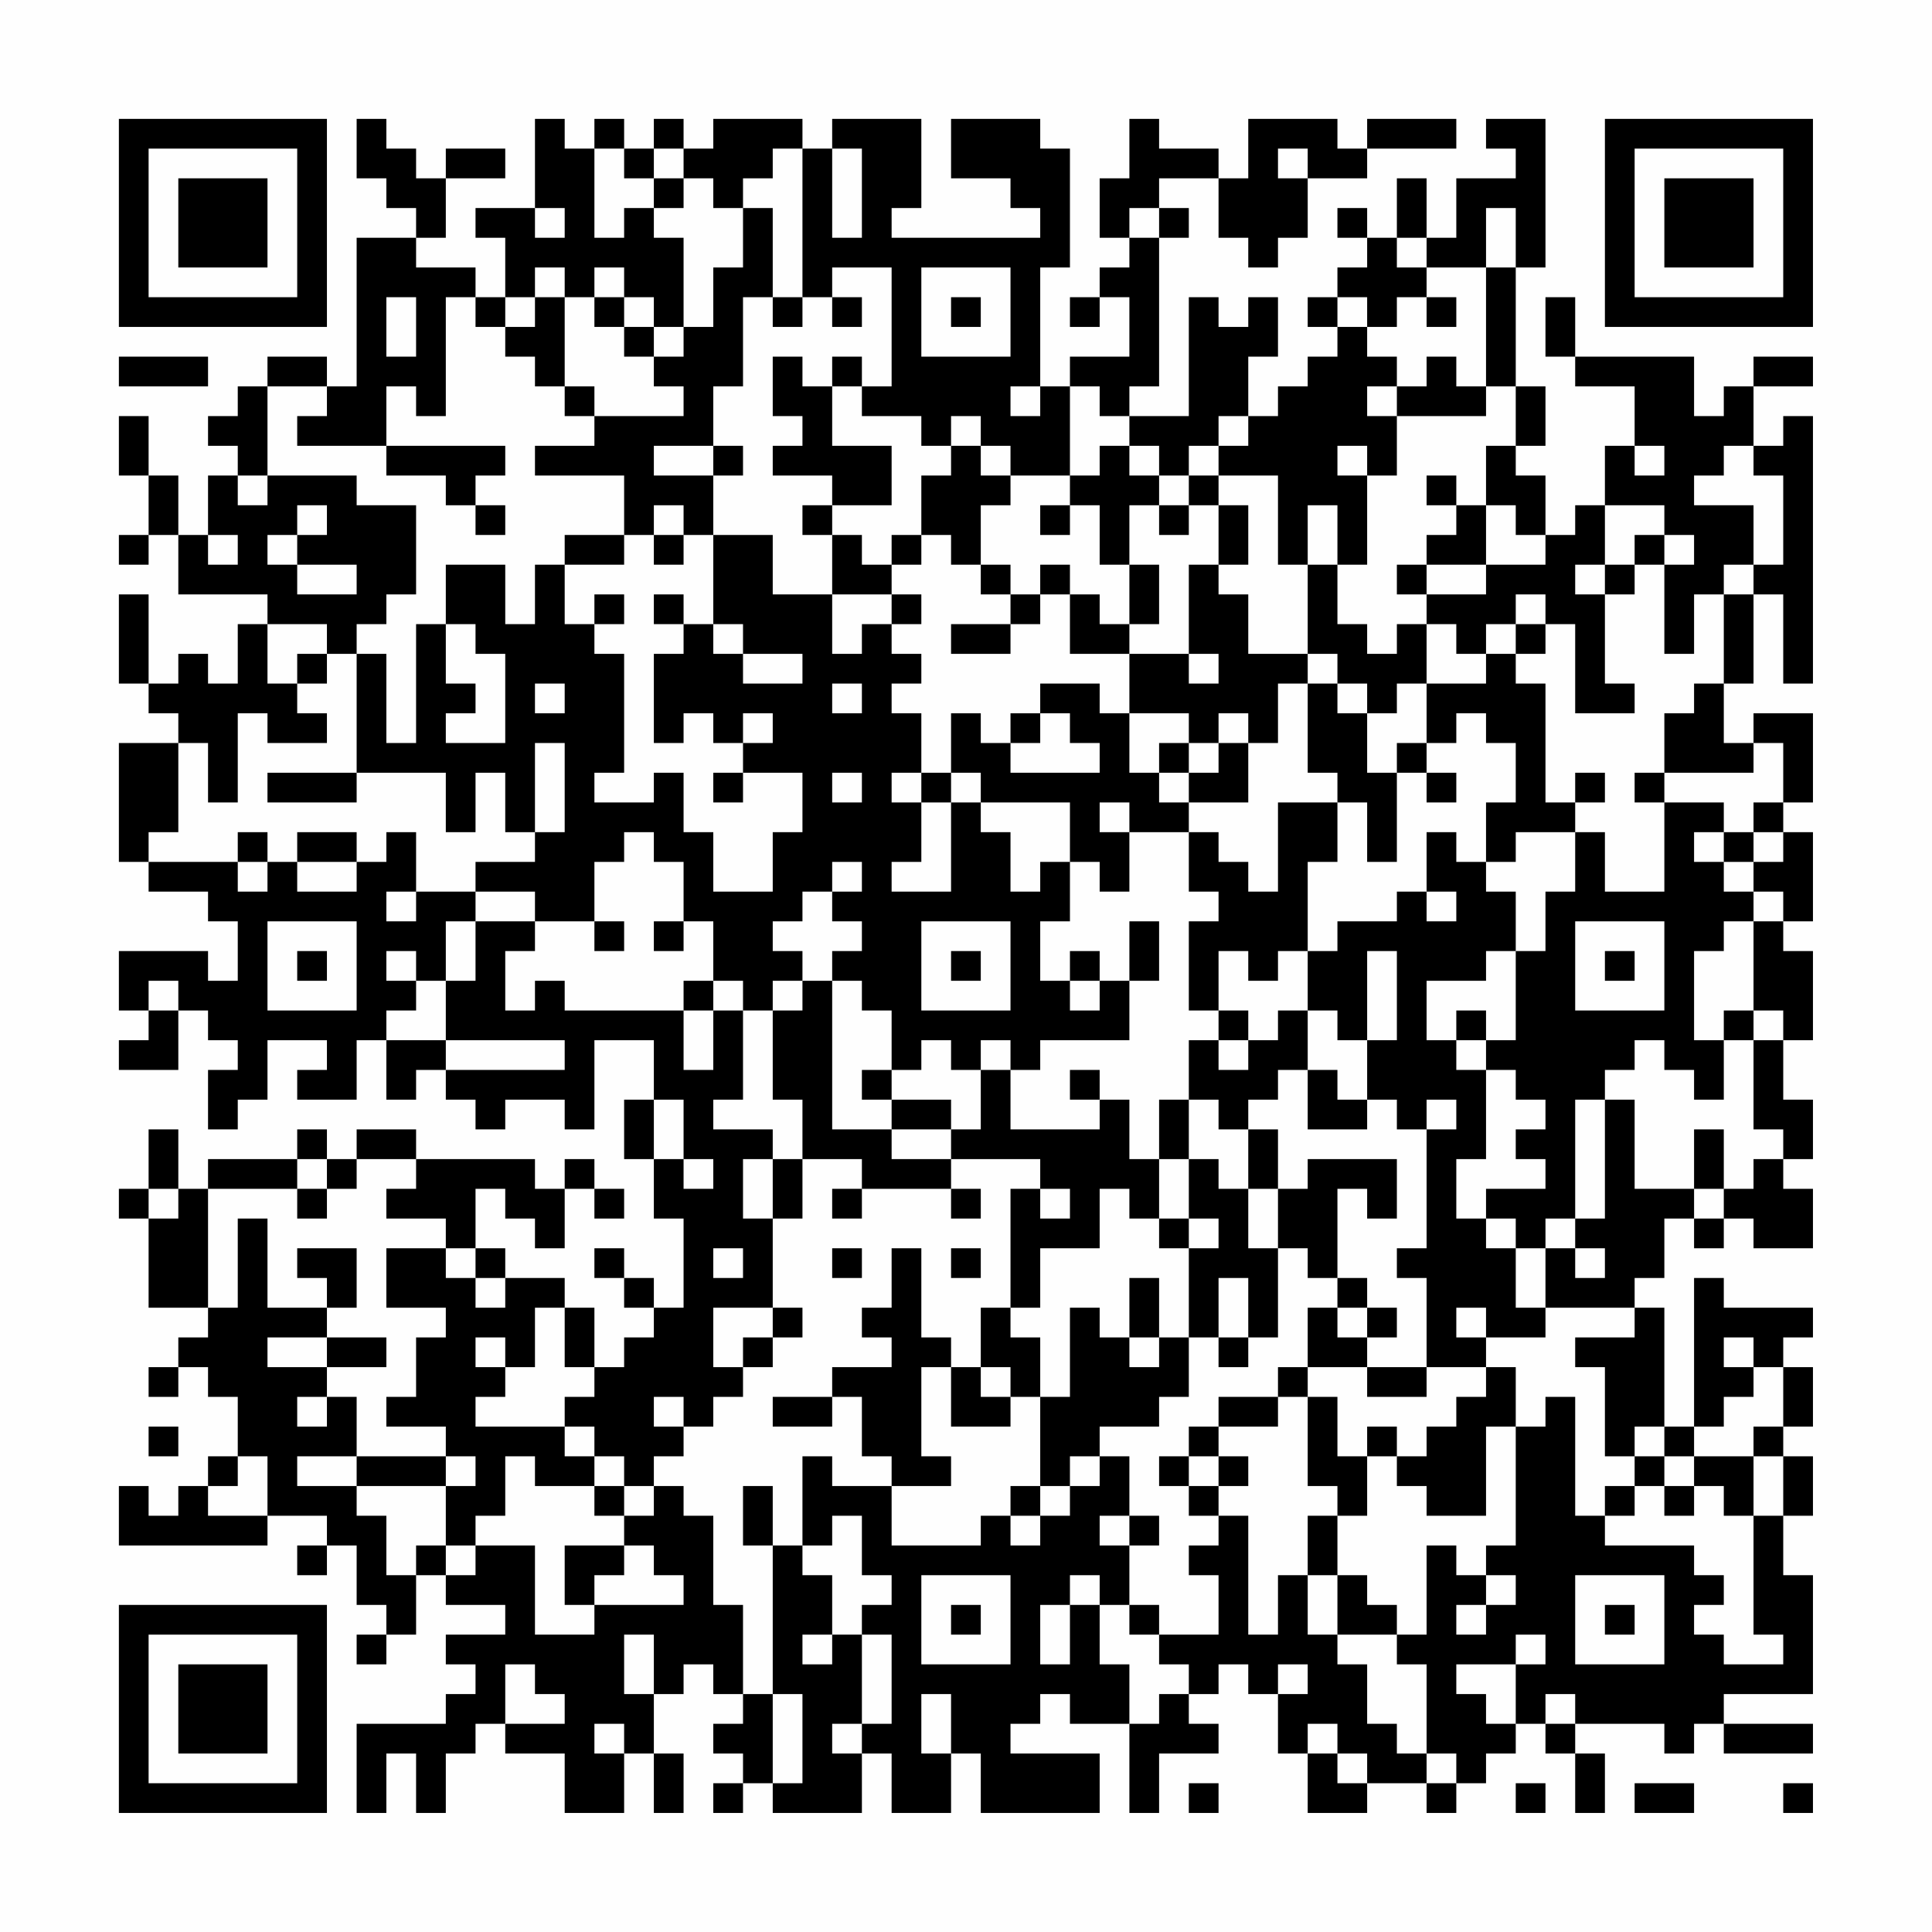 <?xml version="1.0" encoding="UTF-8"?>
<svg xmlns="http://www.w3.org/2000/svg" version="1.1" width="300" height="300" viewBox="0 0 300 300"><rect x="0" y="0" width="300" height="300" fill="#fefefe"/><g transform="scale(4.615)"><g transform="translate(4,4)"><path fill-rule="evenodd" d="M8 0L8 2L9 2L9 3L10 3L10 4L8 4L8 9L7 9L7 8L5 8L5 9L4 9L4 10L3 10L3 11L4 11L4 12L3 12L3 14L2 14L2 12L1 12L1 10L0 10L0 12L1 12L1 14L0 14L0 15L1 15L1 14L2 14L2 16L5 16L5 17L4 17L4 19L3 19L3 18L2 18L2 19L1 19L1 16L0 16L0 19L1 19L1 20L2 20L2 21L0 21L0 25L1 25L1 26L3 26L3 27L4 27L4 29L3 29L3 28L0 28L0 30L1 30L1 31L0 31L0 32L2 32L2 30L3 30L3 31L4 31L4 32L3 32L3 34L4 34L4 33L5 33L5 31L7 31L7 32L6 32L6 33L8 33L8 31L9 31L9 33L10 33L10 32L11 32L11 33L12 33L12 34L13 34L13 33L15 33L15 34L16 34L16 31L18 31L18 33L17 33L17 35L18 35L18 37L19 37L19 40L18 40L18 39L17 39L17 38L16 38L16 39L17 39L17 40L18 40L18 41L17 41L17 42L16 42L16 40L15 40L15 39L13 39L13 38L12 38L12 36L13 36L13 37L14 37L14 38L15 38L15 36L16 36L16 37L17 37L17 36L16 36L16 35L15 35L15 36L14 36L14 35L10 35L10 34L8 34L8 35L7 35L7 34L6 34L6 35L3 35L3 36L2 36L2 34L1 34L1 36L0 36L0 37L1 37L1 40L3 40L3 41L2 41L2 42L1 42L1 43L2 43L2 42L3 42L3 43L4 43L4 45L3 45L3 46L2 46L2 47L1 47L1 46L0 46L0 48L5 48L5 47L7 47L7 48L6 48L6 49L7 49L7 48L8 48L8 50L9 50L9 51L8 51L8 52L9 52L9 51L10 51L10 49L11 49L11 50L13 50L13 51L11 51L11 52L12 52L12 53L11 53L11 54L8 54L8 57L9 57L9 55L10 55L10 57L11 57L11 55L12 55L12 54L13 54L13 55L15 55L15 57L17 57L17 55L18 55L18 57L19 57L19 55L18 55L18 53L19 53L19 52L20 52L20 53L21 53L21 54L20 54L20 55L21 55L21 56L20 56L20 57L21 57L21 56L22 56L22 57L25 57L25 55L26 55L26 57L28 57L28 55L29 55L29 57L33 57L33 55L30 55L30 54L31 54L31 53L32 53L32 54L34 54L34 57L35 57L35 55L37 55L37 54L36 54L36 53L37 53L37 52L38 52L38 53L39 53L39 55L40 55L40 57L42 57L42 56L44 56L44 57L45 57L45 56L46 56L46 55L47 55L47 54L48 54L48 55L49 55L49 57L50 57L50 55L49 55L49 54L52 54L52 55L53 55L53 54L54 54L54 55L57 55L57 54L54 54L54 53L57 53L57 49L56 49L56 47L57 47L57 45L56 45L56 44L57 44L57 42L56 42L56 41L57 41L57 40L54 40L54 39L53 39L53 44L52 44L52 40L51 40L51 39L52 39L52 37L53 37L53 38L54 38L54 37L55 37L55 38L57 38L57 36L56 36L56 35L57 35L57 33L56 33L56 31L57 31L57 28L56 28L56 27L57 27L57 24L56 24L56 23L57 23L57 20L55 20L55 21L54 21L54 19L55 19L55 16L56 16L56 19L57 19L57 10L56 10L56 11L55 11L55 9L57 9L57 8L55 8L55 9L54 9L54 10L53 10L53 8L49 8L49 6L48 6L48 8L49 8L49 9L51 9L51 11L50 11L50 13L49 13L49 14L48 14L48 12L47 12L47 11L48 11L48 9L47 9L47 5L48 5L48 0L46 0L46 1L47 1L47 2L45 2L45 4L44 4L44 2L43 2L43 4L42 4L42 3L41 3L41 4L42 4L42 5L41 5L41 6L40 6L40 7L41 7L41 8L40 8L40 9L39 9L39 10L38 10L38 8L39 8L39 6L38 6L38 7L37 7L37 6L36 6L36 10L34 10L34 9L35 9L35 4L36 4L36 3L35 3L35 2L37 2L37 4L38 4L38 5L39 5L39 4L40 4L40 2L42 2L42 1L45 1L45 0L42 0L42 1L41 1L41 0L38 0L38 2L37 2L37 1L35 1L35 0L34 0L34 2L33 2L33 4L34 4L34 5L33 5L33 6L32 6L32 7L33 7L33 6L34 6L34 8L32 8L32 9L31 9L31 5L32 5L32 1L31 1L31 0L28 0L28 2L30 2L30 3L31 3L31 4L26 4L26 3L27 3L27 0L24 0L24 1L23 1L23 0L20 0L20 1L19 1L19 0L18 0L18 1L17 1L17 0L16 0L16 1L15 1L15 0L14 0L14 3L12 3L12 4L13 4L13 6L12 6L12 5L10 5L10 4L11 4L11 2L13 2L13 1L11 1L11 2L10 2L10 1L9 1L9 0ZM16 1L16 4L17 4L17 3L18 3L18 4L19 4L19 7L18 7L18 6L17 6L17 5L16 5L16 6L15 6L15 5L14 5L14 6L13 6L13 7L12 7L12 6L11 6L11 10L10 10L10 9L9 9L9 11L6 11L6 10L7 10L7 9L5 9L5 12L4 12L4 13L5 13L5 12L8 12L8 13L10 13L10 16L9 16L9 17L8 17L8 18L7 18L7 17L5 17L5 19L6 19L6 20L7 20L7 21L5 21L5 20L4 20L4 23L3 23L3 21L2 21L2 24L1 24L1 25L4 25L4 26L5 26L5 25L6 25L6 26L8 26L8 25L9 25L9 24L10 24L10 26L9 26L9 27L10 27L10 26L12 26L12 27L11 27L11 29L10 29L10 28L9 28L9 29L10 29L10 30L9 30L9 31L11 31L11 32L15 32L15 31L11 31L11 29L12 29L12 27L14 27L14 28L13 28L13 30L14 30L14 29L15 29L15 30L19 30L19 32L20 32L20 30L21 30L21 33L20 33L20 34L22 34L22 35L21 35L21 37L22 37L22 40L20 40L20 42L21 42L21 43L20 43L20 44L19 44L19 43L18 43L18 44L19 44L19 45L18 45L18 46L17 46L17 45L16 45L16 44L15 44L15 43L16 43L16 42L15 42L15 40L14 40L14 42L13 42L13 41L12 41L12 42L13 42L13 43L12 43L12 44L15 44L15 45L16 45L16 46L14 46L14 45L13 45L13 47L12 47L12 48L11 48L11 46L12 46L12 45L11 45L11 44L9 44L9 43L10 43L10 41L11 41L11 40L9 40L9 38L11 38L11 39L12 39L12 40L13 40L13 39L12 39L12 38L11 38L11 37L9 37L9 36L10 36L10 35L8 35L8 36L7 36L7 35L6 35L6 36L3 36L3 40L4 40L4 37L5 37L5 40L7 40L7 41L5 41L5 42L7 42L7 43L6 43L6 44L7 44L7 43L8 43L8 45L6 45L6 46L8 46L8 47L9 47L9 49L10 49L10 48L11 48L11 49L12 49L12 48L14 48L14 51L16 51L16 50L19 50L19 49L18 49L18 48L17 48L17 47L18 47L18 46L19 46L19 47L20 47L20 50L21 50L21 53L22 53L22 56L23 56L23 53L22 53L22 48L23 48L23 49L24 49L24 51L23 51L23 52L24 52L24 51L25 51L25 54L24 54L24 55L25 55L25 54L26 54L26 51L25 51L25 50L26 50L26 49L25 49L25 47L24 47L24 48L23 48L23 45L24 45L24 46L26 46L26 48L29 48L29 47L30 47L30 48L31 48L31 47L32 47L32 46L33 46L33 45L34 45L34 47L33 47L33 48L34 48L34 50L33 50L33 49L32 49L32 50L31 50L31 52L32 52L32 50L33 50L33 52L34 52L34 54L35 54L35 53L36 53L36 52L35 52L35 51L37 51L37 49L36 49L36 48L37 48L37 47L38 47L38 51L39 51L39 49L40 49L40 51L41 51L41 52L42 52L42 54L43 54L43 55L44 55L44 56L45 56L45 55L44 55L44 52L43 52L43 51L44 51L44 48L45 48L45 49L46 49L46 50L45 50L45 51L46 51L46 50L47 50L47 49L46 49L46 48L47 48L47 44L48 44L48 43L49 43L49 47L50 47L50 48L53 48L53 49L54 49L54 50L53 50L53 51L54 51L54 52L56 52L56 51L55 51L55 47L56 47L56 45L55 45L55 44L56 44L56 42L55 42L55 41L54 41L54 42L55 42L55 43L54 43L54 44L53 44L53 45L52 45L52 44L51 44L51 45L50 45L50 42L49 42L49 41L51 41L51 40L48 40L48 38L49 38L49 39L50 39L50 38L49 38L49 37L50 37L50 33L51 33L51 36L53 36L53 37L54 37L54 36L55 36L55 35L56 35L56 34L55 34L55 31L56 31L56 30L55 30L55 27L56 27L56 26L55 26L55 25L56 25L56 24L55 24L55 23L56 23L56 21L55 21L55 22L52 22L52 20L53 20L53 19L54 19L54 16L55 16L55 15L56 15L56 12L55 12L55 11L54 11L54 12L53 12L53 13L55 13L55 15L54 15L54 16L53 16L53 18L52 18L52 15L53 15L53 14L52 14L52 13L50 13L50 15L49 15L49 16L50 16L50 19L51 19L51 20L49 20L49 17L48 17L48 16L47 16L47 17L46 17L46 18L45 18L45 17L44 17L44 16L46 16L46 15L48 15L48 14L47 14L47 13L46 13L46 11L47 11L47 9L46 9L46 5L47 5L47 3L46 3L46 5L44 5L44 4L43 4L43 5L44 5L44 6L43 6L43 7L42 7L42 6L41 6L41 7L42 7L42 8L43 8L43 9L42 9L42 10L43 10L43 12L42 12L42 11L41 11L41 12L42 12L42 15L41 15L41 13L40 13L40 15L39 15L39 12L37 12L37 11L38 11L38 10L37 10L37 11L36 11L36 12L35 12L35 11L34 11L34 10L33 10L33 9L32 9L32 12L30 12L30 11L29 11L29 10L28 10L28 11L27 11L27 10L25 10L25 9L26 9L26 5L24 5L24 6L23 6L23 1L22 1L22 2L21 2L21 3L20 3L20 2L19 2L19 1L18 1L18 2L17 2L17 1ZM24 1L24 4L25 4L25 1ZM39 1L39 2L40 2L40 1ZM18 2L18 3L19 3L19 2ZM14 3L14 4L15 4L15 3ZM21 3L21 5L20 5L20 7L19 7L19 8L18 8L18 7L17 7L17 6L16 6L16 7L17 7L17 8L18 8L18 9L19 9L19 10L16 10L16 9L15 9L15 6L14 6L14 7L13 7L13 8L14 8L14 9L15 9L15 10L16 10L16 11L14 11L14 12L17 12L17 14L15 14L15 15L14 15L14 17L13 17L13 15L11 15L11 17L10 17L10 21L9 21L9 18L8 18L8 22L5 22L5 23L8 23L8 22L11 22L11 24L12 24L12 22L13 22L13 24L14 24L14 25L12 25L12 26L14 26L14 27L16 27L16 28L17 28L17 27L16 27L16 25L17 25L17 24L18 24L18 25L19 25L19 27L18 27L18 28L19 28L19 27L20 27L20 29L19 29L19 30L20 30L20 29L21 29L21 30L22 30L22 33L23 33L23 35L22 35L22 37L23 37L23 35L25 35L25 36L24 36L24 37L25 37L25 36L28 36L28 37L29 37L29 36L28 36L28 35L31 35L31 36L30 36L30 40L29 40L29 42L28 42L28 41L27 41L27 38L26 38L26 40L25 40L25 41L26 41L26 42L24 42L24 43L22 43L22 44L24 44L24 43L25 43L25 45L26 45L26 46L28 46L28 45L27 45L27 42L28 42L28 44L30 44L30 43L31 43L31 46L30 46L30 47L31 47L31 46L32 46L32 45L33 45L33 44L35 44L35 43L36 43L36 41L37 41L37 42L38 42L38 41L39 41L39 38L40 38L40 39L41 39L41 40L40 40L40 42L39 42L39 43L37 43L37 44L36 44L36 45L35 45L35 46L36 46L36 47L37 47L37 46L38 46L38 45L37 45L37 44L39 44L39 43L40 43L40 46L41 46L41 47L40 47L40 49L41 49L41 51L43 51L43 50L42 50L42 49L41 49L41 47L42 47L42 45L43 45L43 46L44 46L44 47L46 47L46 44L47 44L47 42L46 42L46 41L48 41L48 40L47 40L47 38L48 38L48 37L49 37L49 33L50 33L50 32L51 32L51 31L52 31L52 32L53 32L53 33L54 33L54 31L55 31L55 30L54 30L54 31L53 31L53 28L54 28L54 27L55 27L55 26L54 26L54 25L55 25L55 24L54 24L54 23L52 23L52 22L51 22L51 23L52 23L52 26L50 26L50 24L49 24L49 23L50 23L50 22L49 22L49 23L48 23L48 19L47 19L47 18L48 18L48 17L47 17L47 18L46 18L46 19L44 19L44 17L43 17L43 18L42 18L42 17L41 17L41 15L40 15L40 18L38 18L38 16L37 16L37 15L38 15L38 13L37 13L37 12L36 12L36 13L35 13L35 12L34 12L34 11L33 11L33 12L32 12L32 13L31 13L31 14L32 14L32 13L33 13L33 15L34 15L34 17L33 17L33 16L32 16L32 15L31 15L31 16L30 16L30 15L29 15L29 13L30 13L30 12L29 12L29 11L28 11L28 12L27 12L27 14L26 14L26 15L25 15L25 14L24 14L24 13L26 13L26 11L24 11L24 9L25 9L25 8L24 8L24 9L23 9L23 8L22 8L22 10L23 10L23 11L22 11L22 12L24 12L24 13L23 13L23 14L24 14L24 16L22 16L22 14L20 14L20 12L21 12L21 11L20 11L20 9L21 9L21 6L22 6L22 7L23 7L23 6L22 6L22 3ZM34 3L34 4L35 4L35 3ZM27 5L27 8L30 8L30 5ZM9 6L9 8L10 8L10 6ZM24 6L24 7L25 7L25 6ZM28 6L28 7L29 7L29 6ZM44 6L44 7L45 7L45 6ZM0 8L0 9L3 9L3 8ZM44 8L44 9L43 9L43 10L46 10L46 9L45 9L45 8ZM30 9L30 10L31 10L31 9ZM9 11L9 12L11 12L11 13L12 13L12 14L13 14L13 13L12 13L12 12L13 12L13 11ZM18 11L18 12L20 12L20 11ZM51 11L51 12L52 12L52 11ZM44 12L44 13L45 13L45 14L44 14L44 15L43 15L43 16L44 16L44 15L46 15L46 13L45 13L45 12ZM6 13L6 14L5 14L5 15L6 15L6 16L8 16L8 15L6 15L6 14L7 14L7 13ZM18 13L18 14L17 14L17 15L15 15L15 17L16 17L16 18L17 18L17 22L16 22L16 23L18 23L18 22L19 22L19 24L20 24L20 26L22 26L22 24L23 24L23 22L21 22L21 21L22 21L22 20L21 20L21 21L20 21L20 20L19 20L19 21L18 21L18 18L19 18L19 17L20 17L20 18L21 18L21 19L23 19L23 18L21 18L21 17L20 17L20 14L19 14L19 13ZM34 13L34 15L35 15L35 17L34 17L34 18L32 18L32 16L31 16L31 17L30 17L30 16L29 16L29 15L28 15L28 14L27 14L27 15L26 15L26 16L24 16L24 18L25 18L25 17L26 17L26 18L27 18L27 19L26 19L26 20L27 20L27 22L26 22L26 23L27 23L27 25L26 25L26 26L28 26L28 23L29 23L29 24L30 24L30 26L31 26L31 25L32 25L32 27L31 27L31 29L32 29L32 30L33 30L33 29L34 29L34 31L31 31L31 32L30 32L30 31L29 31L29 32L28 32L28 31L27 31L27 32L26 32L26 30L25 30L25 29L24 29L24 28L25 28L25 27L24 27L24 26L25 26L25 25L24 25L24 26L23 26L23 27L22 27L22 28L23 28L23 29L22 29L22 30L23 30L23 29L24 29L24 34L26 34L26 35L28 35L28 34L29 34L29 32L30 32L30 34L33 34L33 33L34 33L34 35L35 35L35 37L34 37L34 36L33 36L33 38L31 38L31 40L30 40L30 41L31 41L31 43L32 43L32 40L33 40L33 41L34 41L34 42L35 42L35 41L36 41L36 38L37 38L37 37L36 37L36 35L37 35L37 36L38 36L38 38L39 38L39 36L40 36L40 35L43 35L43 37L42 37L42 36L41 36L41 39L42 39L42 40L41 40L41 41L42 41L42 42L40 42L40 43L41 43L41 45L42 45L42 44L43 44L43 45L44 45L44 44L45 44L45 43L46 43L46 42L44 42L44 39L43 39L43 38L44 38L44 34L45 34L45 33L44 33L44 34L43 34L43 33L42 33L42 31L43 31L43 28L42 28L42 31L41 31L41 30L40 30L40 28L41 28L41 27L43 27L43 26L44 26L44 27L45 27L45 26L44 26L44 24L45 24L45 25L46 25L46 26L47 26L47 28L46 28L46 29L44 29L44 31L45 31L45 32L46 32L46 35L45 35L45 37L46 37L46 38L47 38L47 37L46 37L46 36L48 36L48 35L47 35L47 34L48 34L48 33L47 33L47 32L46 32L46 31L47 31L47 28L48 28L48 26L49 26L49 24L47 24L47 25L46 25L46 23L47 23L47 21L46 21L46 20L45 20L45 21L44 21L44 19L43 19L43 20L42 20L42 19L41 19L41 18L40 18L40 19L39 19L39 21L38 21L38 20L37 20L37 21L36 21L36 20L34 20L34 18L36 18L36 19L37 19L37 18L36 18L36 15L37 15L37 13L36 13L36 14L35 14L35 13ZM3 14L3 15L4 15L4 14ZM18 14L18 15L19 15L19 14ZM51 14L51 15L50 15L50 16L51 16L51 15L52 15L52 14ZM16 16L16 17L17 17L17 16ZM18 16L18 17L19 17L19 16ZM26 16L26 17L27 17L27 16ZM11 17L11 19L12 19L12 20L11 20L11 21L13 21L13 18L12 18L12 17ZM28 17L28 18L30 18L30 17ZM6 18L6 19L7 19L7 18ZM14 19L14 20L15 20L15 19ZM24 19L24 20L25 20L25 19ZM31 19L31 20L30 20L30 21L29 21L29 20L28 20L28 22L27 22L27 23L28 23L28 22L29 22L29 23L32 23L32 25L33 25L33 26L34 26L34 24L36 24L36 26L37 26L37 27L36 27L36 30L37 30L37 31L36 31L36 33L35 33L35 35L36 35L36 33L37 33L37 34L38 34L38 36L39 36L39 34L38 34L38 33L39 33L39 32L40 32L40 34L42 34L42 33L41 33L41 32L40 32L40 30L39 30L39 31L38 31L38 30L37 30L37 28L38 28L38 29L39 29L39 28L40 28L40 25L41 25L41 23L42 23L42 25L43 25L43 22L44 22L44 23L45 23L45 22L44 22L44 21L43 21L43 22L42 22L42 20L41 20L41 19L40 19L40 22L41 22L41 23L39 23L39 26L38 26L38 25L37 25L37 24L36 24L36 23L38 23L38 21L37 21L37 22L36 22L36 21L35 21L35 22L34 22L34 20L33 20L33 19ZM31 20L31 21L30 21L30 22L33 22L33 21L32 21L32 20ZM14 21L14 24L15 24L15 21ZM20 22L20 23L21 23L21 22ZM24 22L24 23L25 23L25 22ZM35 22L35 23L36 23L36 22ZM33 23L33 24L34 24L34 23ZM4 24L4 25L5 25L5 24ZM6 24L6 25L8 25L8 24ZM53 24L53 25L54 25L54 24ZM5 27L5 30L8 30L8 27ZM27 27L27 30L30 30L30 27ZM34 27L34 29L35 29L35 27ZM49 27L49 30L52 30L52 27ZM6 28L6 29L7 29L7 28ZM28 28L28 29L29 29L29 28ZM32 28L32 29L33 29L33 28ZM50 28L50 29L51 29L51 28ZM1 29L1 30L2 30L2 29ZM45 30L45 31L46 31L46 30ZM37 31L37 32L38 32L38 31ZM25 32L25 33L26 33L26 34L28 34L28 33L26 33L26 32ZM32 32L32 33L33 33L33 32ZM18 33L18 35L19 35L19 36L20 36L20 35L19 35L19 33ZM53 34L53 36L54 36L54 34ZM1 36L1 37L2 37L2 36ZM6 36L6 37L7 37L7 36ZM31 36L31 37L32 37L32 36ZM35 37L35 38L36 38L36 37ZM6 38L6 39L7 39L7 40L8 40L8 38ZM20 38L20 39L21 39L21 38ZM24 38L24 39L25 39L25 38ZM28 38L28 39L29 39L29 38ZM34 39L34 41L35 41L35 39ZM37 39L37 41L38 41L38 39ZM22 40L22 41L21 41L21 42L22 42L22 41L23 41L23 40ZM42 40L42 41L43 41L43 40ZM45 40L45 41L46 41L46 40ZM7 41L7 42L9 42L9 41ZM29 42L29 43L30 43L30 42ZM42 42L42 43L44 43L44 42ZM1 44L1 45L2 45L2 44ZM4 45L4 46L3 46L3 47L5 47L5 45ZM8 45L8 46L11 46L11 45ZM36 45L36 46L37 46L37 45ZM51 45L51 46L50 46L50 47L51 47L51 46L52 46L52 47L53 47L53 46L54 46L54 47L55 47L55 45L53 45L53 46L52 46L52 45ZM16 46L16 47L17 47L17 46ZM21 46L21 48L22 48L22 46ZM34 47L34 48L35 48L35 47ZM15 48L15 50L16 50L16 49L17 49L17 48ZM27 49L27 52L30 52L30 49ZM49 49L49 52L52 52L52 49ZM28 50L28 51L29 51L29 50ZM34 50L34 51L35 51L35 50ZM50 50L50 51L51 51L51 50ZM17 51L17 53L18 53L18 51ZM47 51L47 52L45 52L45 53L46 53L46 54L47 54L47 52L48 52L48 51ZM13 52L13 54L15 54L15 53L14 53L14 52ZM39 52L39 53L40 53L40 52ZM27 53L27 55L28 55L28 53ZM48 53L48 54L49 54L49 53ZM16 54L16 55L17 55L17 54ZM40 54L40 55L41 55L41 56L42 56L42 55L41 55L41 54ZM36 56L36 57L37 57L37 56ZM47 56L47 57L48 57L48 56ZM51 56L51 57L53 57L53 56ZM56 56L56 57L57 57L57 56ZM0 0L0 7L7 7L7 0ZM1 1L1 6L6 6L6 1ZM2 2L2 5L5 5L5 2ZM50 0L50 7L57 7L57 0ZM51 1L51 6L56 6L56 1ZM52 2L52 5L55 5L55 2ZM0 50L0 57L7 57L7 50ZM1 51L1 56L6 56L6 51ZM2 52L2 55L5 55L5 52Z" fill="#000000"/></g></g></svg>
